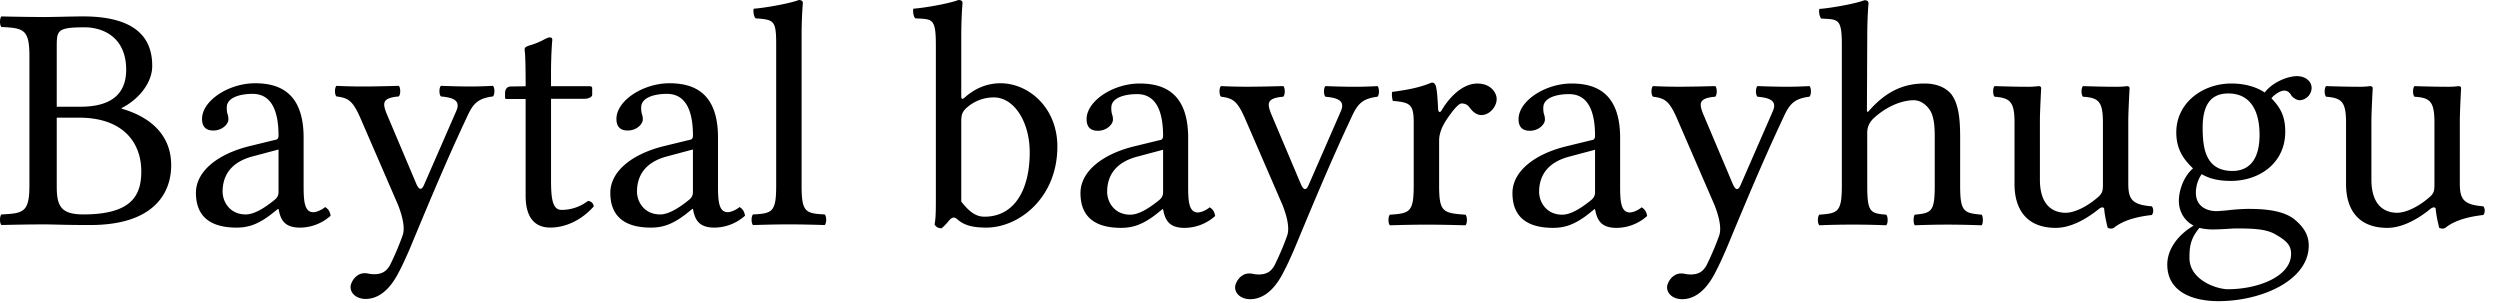 <?xml version="1.0" encoding="UTF-8" standalone="no"?>
<svg xmlns="http://www.w3.org/2000/svg" width="99" height="12" viewBox="0 0 99 12">
	<path d="M94.545 9.023c.496 0 1.094-.255 1.718-.764.063-.051.179-.076.191.013.026.331.14.751.14.751.102.039.153.039.242 0 .28-.229.726-.42 1.502-.509.076-.076.076-.267 0-.344-.814-.063-.929-.305-.929-.93V4.798c0-.382.051-1.311.051-1.311 0-.04-.039-.076-.102-.076a3.127 3.127 0 01-.445.025c-.408 0-.866-.012-1.299-.025-.076.076-.076.343 0 .42.624.039.79.19.79 1.03v2.458c0 .242-.026.343-.204.496-.471.408-.955.611-1.273.611-.382 0-1.019-.178-1.019-1.311V4.797c0-.382.052-1.311.052-1.311 0-.039-.04-.076-.102-.076a3.127 3.127 0 01-.446.026c-.407 0-.865-.013-1.298-.026-.076.076-.076.344 0 .42.61.05.789.191.789 1.019v2.444c0 .878.382 1.731 1.642 1.731zm-5.067-3.68c0 1.185-.598 1.427-1.07 1.427-1.069 0-1.183-.904-1.183-1.719 0-.891.318-1.35 1.018-1.35.802 0 1.235.586 1.235 1.643zm-2.38 3.68c.14.039.343.063.509.063.394 0 .75-.039.929-.039.637 0 1.171.013 1.54.217.497.28.65.458.65.789 0 .917-1.35 1.4-2.496 1.4-.458 0-1.527-.369-1.527-1.235 0-.432.026-.75.394-1.196zm3.971-5.054a.499.499 0 00.471-.484c0-.267-.242-.47-.585-.47-.331 0-.942.216-1.273.648-.153-.101-.573-.356-1.324-.356-1.133 0-2.177.764-2.177 1.935 0 .687.305 1.082.662 1.426-.357.305-.56.853-.56 1.286 0 .458.254.814.585.98-.687.407-1.044.993-1.044 1.54 0 1.108 1.044 1.451 2.024 1.451 1.719 0 3.578-.827 3.578-2.202 0-.407-.191-.726-.56-1.031-.497-.407-1.388-.42-1.86-.42a7.76 7.76 0 00-.852.063c-.191.013-.318.026-.382.026-.37 0-.815-.178-.815-.726 0-.254.076-.522.23-.738.305.178.661.267 1.158.267 1.12 0 2.151-.7 2.151-1.947 0-.599-.178-.943-.547-1.324.089-.128.344-.306.51-.306.088 0 .177.039.254.153.05.102.216.229.356.229zm-9.652 5.054c.496 0 1.094-.255 1.718-.764.063-.051.178-.076.191.013.026.331.14.751.14.751.102.039.153.039.242 0 .28-.229.726-.42 1.502-.509.076-.076.076-.267 0-.344-.815-.063-.93-.305-.93-.93V4.798c0-.382.052-1.311.052-1.311 0-.04-.039-.076-.102-.076a3.127 3.127 0 01-.446.025c-.407 0-.865-.012-1.298-.025-.076.076-.076.343 0 .42.624.039.79.19.79 1.03v2.458c0 .242-.027.343-.204.496-.471.408-.955.611-1.273.611-.382 0-1.019-.178-1.019-1.311V4.797c0-.382.051-1.311.051-1.311 0-.039-.038-.076-.102-.076a3.133 3.133 0 01-.445.026c-.408 0-.866-.013-1.299-.026-.076.076-.076.344 0 .42.611.05.79.191.79 1.019v2.444c0 .878.381 1.731 1.642 1.731zm-7.475-3.756c0-.28.115-.432.217-.547.484-.471 1.12-.751 1.63-.751.254 0 .521.178.674.458.127.255.153.599.153.98v1.936c0 1.043-.127 1.094-.79 1.158-.063.076-.063.344 0 .42.357-.013.79-.026 1.3-.026.508 0 .928.013 1.348.026.064-.076.064-.344 0-.42-.712-.063-.852-.115-.852-1.158V5.446c0-.7-.051-1.311-.344-1.706-.217-.28-.611-.433-1.057-.433-.636 0-1.387.165-2.164 1.031-.05.051-.127.178-.127 0l.013-2.864c0-.828.05-1.337.05-1.337 0-.089-.05-.127-.165-.127-.318.127-1.273.305-1.782.344-.026.101 0 .305.076.381.662.04.815-.025.815 1.044v5.564c0 1.056-.153 1.107-.891 1.158-.077.076-.077.344 0 .42a33 33 0 012.648 0c.076-.076.076-.344 0-.42-.637-.051-.751-.102-.751-1.158zm-6.093 5.665c.191-.343.357-.713.522-1.094 1.019-2.457 1.579-3.756 2.254-5.194.242-.535.433-.739 1.03-.815.077-.076.077-.344 0-.42-.254.013-.546.026-.903.026-.382 0-.776-.013-1.158-.026-.077.076-.077.344 0 .42.394.039.814.115.61.573l-1.272 2.915c-.09.216-.191.242-.306-.013l-1.12-2.648c-.23-.534-.293-.764.42-.827.076-.076.076-.344 0-.42-.471.012-.98.025-1.439.025-.432 0-.776-.012-1.03-.025-.077.076-.077.343 0 .42.496.063.661.178.992.955L67.9 8.132c.102.267.306.84.179 1.196a10.75 10.75 0 01-.497 1.171c-.14.255-.318.37-.636.37-.179 0-.23-.04-.37-.04-.369 0-.56.383-.56.548 0 .268.255.471.599.471.267 0 .776-.102 1.234-.916zM63.164 5.93v1.68c0 .166-.076.255-.178.332-.33.267-.764.56-1.12.56-.637 0-.917-.51-.917-.904 0-.573.268-1.158 1.21-1.4zm0 2.356c.077.394.204.738.853.738a1.83 1.83 0 001.21-.471c-.026-.153-.077-.255-.217-.344-.102.09-.318.204-.47.204-.37 0-.383-.497-.383-1.082V5.458c0-1.807-.993-2.151-1.922-2.151-1.044 0-2.1.687-2.1 1.413 0 .305.152.458.445.458.37 0 .598-.267.598-.433a.574.574 0 00-.038-.229.883.883 0 01-.025-.254c0-.395.535-.535 1.018-.535.433 0 1.031.216 1.031 1.655 0 .089-.038.14-.076.153l-1.095.267c-1.222.306-2.1.98-2.1 1.846 0 1.044.713 1.375 1.604 1.375.433 0 .827-.102 1.387-.535l.255-.204zm-6.213-3.947c-.026-.51-.051-.827-.102-.967-.038-.052-.051-.102-.153-.102-.356.14-.687.254-1.566.369-.025.076 0 .28.026.356.687.064.827.128.827.866v2.482c0 1.057-.152 1.108-.942 1.159-.076.076-.076.344 0 .42a49.99 49.99 0 011.452-.026c.509 0 1.094.013 1.54.026.076-.076.076-.344 0-.42-.891-.063-1.044-.102-1.044-1.159v-1.77c0-.33.153-.623.306-.852.14-.204.432-.624.585-.624.115 0 .23.039.318.166.102.127.242.293.471.293.306 0 .599-.319.599-.637 0-.242-.23-.611-.764-.611-.598 0-1.12.56-1.413 1.056-.076.14-.14.04-.14-.025zm-6.208 6.594c.191-.343.357-.713.522-1.094 1.019-2.457 1.579-3.756 2.253-5.194.242-.535.433-.739 1.032-.815.076-.076.076-.344 0-.42-.255.013-.548.026-.904.026-.382 0-.777-.013-1.159-.026-.076.076-.076.344 0 .42.395.039.815.115.611.573l-1.273 2.915c-.089.216-.19.242-.305-.013L50.4 4.656c-.23-.534-.293-.764.42-.827.076-.076.076-.344 0-.42-.471.012-.98.025-1.439.025-.433 0-.776-.012-1.031-.025-.076.076-.076.343 0 .42.496.063.662.178.993.955l1.451 3.348c.102.267.306.84.178 1.196-.152.433-.305.777-.496 1.171-.14.255-.318.37-.637.37-.178 0-.229-.04-.369-.04-.369 0-.56.383-.56.548 0 .268.255.471.598.471.268 0 .777-.102 1.235-.916zM46.058 5.93v1.68c0 .166-.076.255-.178.332-.331.267-.764.56-1.12.56-.637 0-.917-.51-.917-.904 0-.573.267-1.158 1.21-1.4zm0 2.356c.076.394.204.738.853.738a1.83 1.83 0 001.21-.471c-.026-.153-.077-.255-.217-.344-.102.09-.318.204-.471.204-.37 0-.382-.497-.382-1.082V5.458c0-1.807-.993-2.151-1.922-2.151-1.044 0-2.1.687-2.1 1.413 0 .305.152.458.445.458.369 0 .598-.267.598-.433a.574.574 0 00-.038-.229.882.882 0 01-.026-.254c0-.395.535-.535 1.019-.535.433 0 1.031.216 1.031 1.655 0 .089-.038.14-.076.153l-1.095.267c-1.222.306-2.1.98-2.1 1.846 0 1.044.712 1.375 1.603 1.375.433 0 .828-.102 1.388-.535l.255-.204zm-7.776-4.02a1.601 1.601 0 011.082-.408c.777 0 1.413.942 1.413 2.177 0 1.451-.585 2.546-1.795 2.546-.394 0-.662-.28-.916-.598V4.799c0-.267.05-.382.216-.534zm-.09-.395c-.088.076-.126.05-.126-.063V1.464c0-.827.05-1.336.05-1.336 0-.09-.05-.128-.165-.128-.318.128-1.273.306-1.782.344-.026.102 0 .306.076.382.662.039.815-.026.815 1.044v6.212c0 .497-.013.726-.051.904.064.102.127.153.28.153.076-.063.204-.191.293-.306.14-.152.216-.152.356-.026.28.242.662.306 1.12.306 1.3 0 2.814-1.184 2.814-3.208 0-1.553-1.146-2.508-2.253-2.508-.548 0-1.032.217-1.426.573zm-7.455 3.463c0 1.056-.14 1.12-.917 1.158-.076.076-.076.344 0 .42.446-.013.917-.026 1.426-.026.51 0 .993.013 1.413.026.077-.076.077-.344 0-.42-.776-.039-.916-.102-.916-1.158v-5.87c0-.827.05-1.336.05-1.336 0-.089-.05-.127-.165-.127-.318.127-1.273.306-1.782.344-.025.101 0 .305.076.382.739.05.815.089.815 1.043zM27.44 5.919V7.6c0 .166-.076.255-.178.332-.33.267-.764.56-1.12.56-.637 0-.917-.51-.917-.904 0-.573.268-1.158 1.21-1.4zm0 2.356c.077.394.204.738.853.738a1.83 1.83 0 001.21-.471c-.026-.153-.077-.255-.217-.344-.101.09-.318.204-.47.204-.37 0-.383-.497-.383-1.082V5.448c0-1.807-.993-2.151-1.922-2.151-1.044 0-2.1.687-2.1 1.413 0 .306.152.458.445.458.37 0 .599-.267.599-.432a.574.574 0 00-.039-.23.883.883 0 01-.025-.254c0-.395.535-.535 1.018-.535.433 0 1.032.216 1.032 1.655 0 .089-.039.14-.077.153l-1.095.267c-1.222.306-2.1.98-2.1 1.846 0 1.044.713 1.375 1.604 1.375.433 0 .827-.102 1.388-.535l.254-.203zm-7.21-4.85c-.178 0-.23.152-.23.254v.165c0 .064.014.076.065.076h.75v3.832c0 .904.395 1.26.98 1.26.586 0 1.223-.28 1.72-.84-.026-.127-.102-.203-.23-.216a1.724 1.724 0 01-1.044.356c-.343 0-.42-.381-.42-1.17v-3.23h1.324c.127 0 .306-.051.306-.166V3.49c0-.05-.038-.076-.102-.076H21.82V2.92c0-.828.051-1.337.051-1.337 0-.076-.038-.102-.102-.102-.063 0-.165.051-.28.115-.152.076-.28.127-.433.178-.152.039-.28.089-.28.165 0 .153.039.064.039 1.477zm-4.515 7.497c.191-.343.357-.712.522-1.094 1.019-2.457 1.579-3.756 2.254-5.194.242-.535.433-.739 1.03-.815.077-.076.077-.344 0-.42-.254.013-.547.026-.903.026-.382 0-.776-.013-1.158-.026-.077.076-.077.344 0 .42.394.039.814.115.61.573l-1.272 2.915c-.09.217-.191.242-.306-.013l-1.12-2.648c-.23-.534-.293-.764.42-.827.076-.076.076-.344 0-.42-.471.013-.98.026-1.439.026a19.9 19.9 0 01-1.03-.026c-.077.076-.077.343 0 .42.496.063.661.178.992.955l1.451 3.348c.102.267.306.84.179 1.196a10.85 10.85 0 01-.497 1.172c-.14.254-.318.369-.636.369-.179 0-.23-.04-.37-.04-.369 0-.56.383-.56.548 0 .268.255.471.599.471.267 0 .776-.102 1.234-.916zM11.03 5.92V7.6c0 .166-.076.255-.178.332-.33.267-.764.56-1.12.56-.637 0-.917-.51-.917-.904 0-.573.268-1.158 1.21-1.4zm0 2.356c.077.394.204.738.853.738a1.83 1.83 0 001.21-.471c-.026-.153-.077-.255-.217-.344-.102.09-.318.204-.47.204-.37 0-.383-.497-.383-1.082V5.448c0-1.807-.993-2.151-1.922-2.151-1.044 0-2.1.687-2.1 1.413 0 .306.152.458.445.458.37 0 .598-.267.598-.432a.574.574 0 00-.038-.23.883.883 0 01-.025-.254c0-.395.535-.535 1.018-.535.433 0 1.031.216 1.031 1.655 0 .089-.038.14-.076.153l-1.095.267c-1.222.306-2.1.98-2.1 1.846 0 1.044.713 1.375 1.604 1.375.433 0 .827-.102 1.387-.535l.255-.203zM2.247 1.884c0-.675 0-.802 1.107-.802.713 0 1.643.382 1.643 1.68 0 1.082-.752 1.464-1.808 1.464h-.942zm0 2.775h.878c1.744 0 2.47.98 2.47 2.126 0 .93-.356 1.706-2.292 1.706-.89 0-1.056-.33-1.056-1.108zM1.699.674A78.63 78.63 0 01.057.65c-.076.076-.076.343 0 .42.891.038 1.108.102 1.108 1.158v5.105c0 1.057-.217 1.12-1.108 1.158-.076.076-.076.344 0 .42a71.907 71.907 0 011.655-.025c.446 0 .79.025 1.859.025 2.533 0 3.208-1.272 3.208-2.367 0-1.222-.853-1.923-1.96-2.24v-.027c.636-.318 1.209-.967 1.209-1.667 0-.853-.37-1.96-2.737-1.96-.446 0-1.133.025-1.592.025z"/>
</svg>
